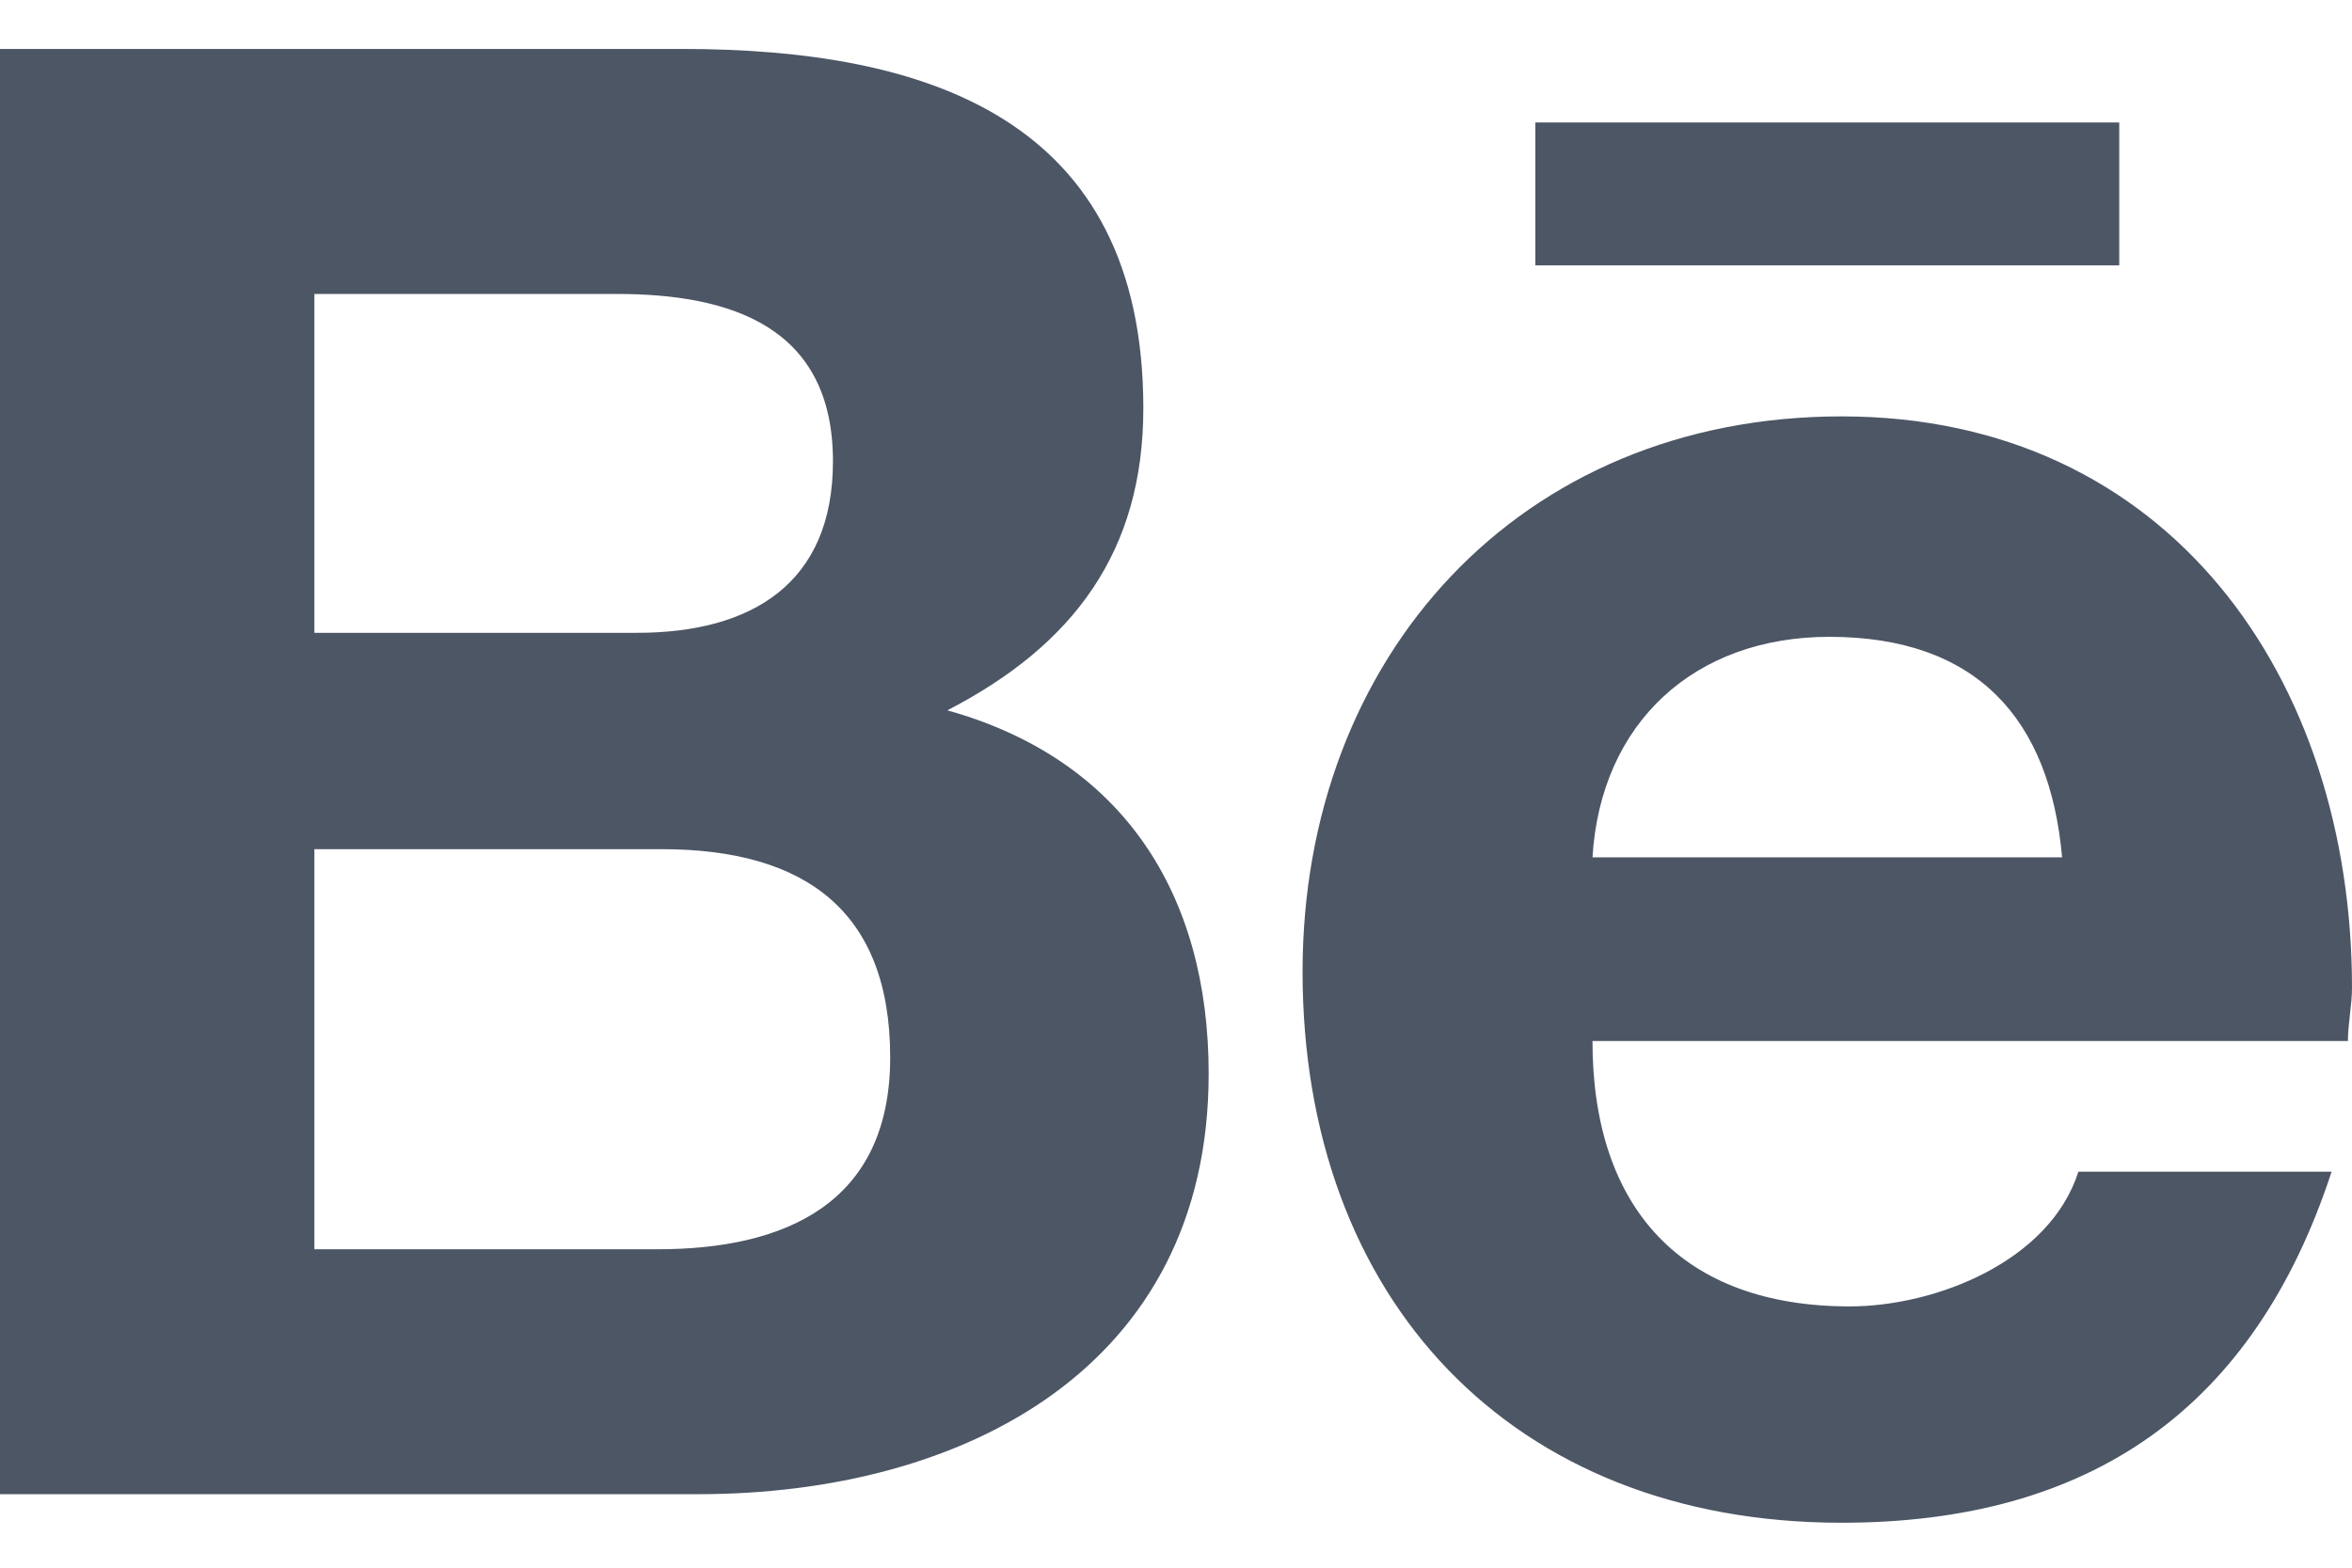 <svg width="27" height="18" viewBox="0 0 27 18" fill="none" xmlns="http://www.w3.org/2000/svg">
<path d="M10.875 8.156C12.328 7.406 13.125 6.328 13.125 4.688C13.125 1.359 10.641 0.562 7.828 0.562H0V17.156H8.016C11.062 17.156 13.875 15.703 13.875 12.328C13.875 10.266 12.891 8.719 10.875 8.156ZM3.609 3.375H7.078C8.391 3.375 9.562 3.75 9.562 5.297C9.562 6.703 8.625 7.266 7.312 7.266H3.609V3.375ZM7.547 14.344H3.609V9.75H7.594C9.234 9.75 10.219 10.453 10.219 12.141C10.219 13.828 9 14.344 7.547 14.344ZM24.328 3.047H17.625V1.406H24.328V3.047ZM27 11.344C27 7.781 24.891 4.781 21.141 4.781C17.438 4.781 14.953 7.547 14.953 11.156C14.953 14.906 17.344 17.484 21.141 17.484C24 17.484 25.875 16.172 26.766 13.453H23.859C23.531 14.484 22.219 15 21.234 15C19.312 15 18.281 13.875 18.281 11.953H26.953C26.953 11.766 27 11.531 27 11.344ZM18.281 9.844C18.375 8.297 19.453 7.312 21 7.312C22.688 7.312 23.531 8.25 23.672 9.844H18.281Z" fill="#4C5665"/>
</svg>
